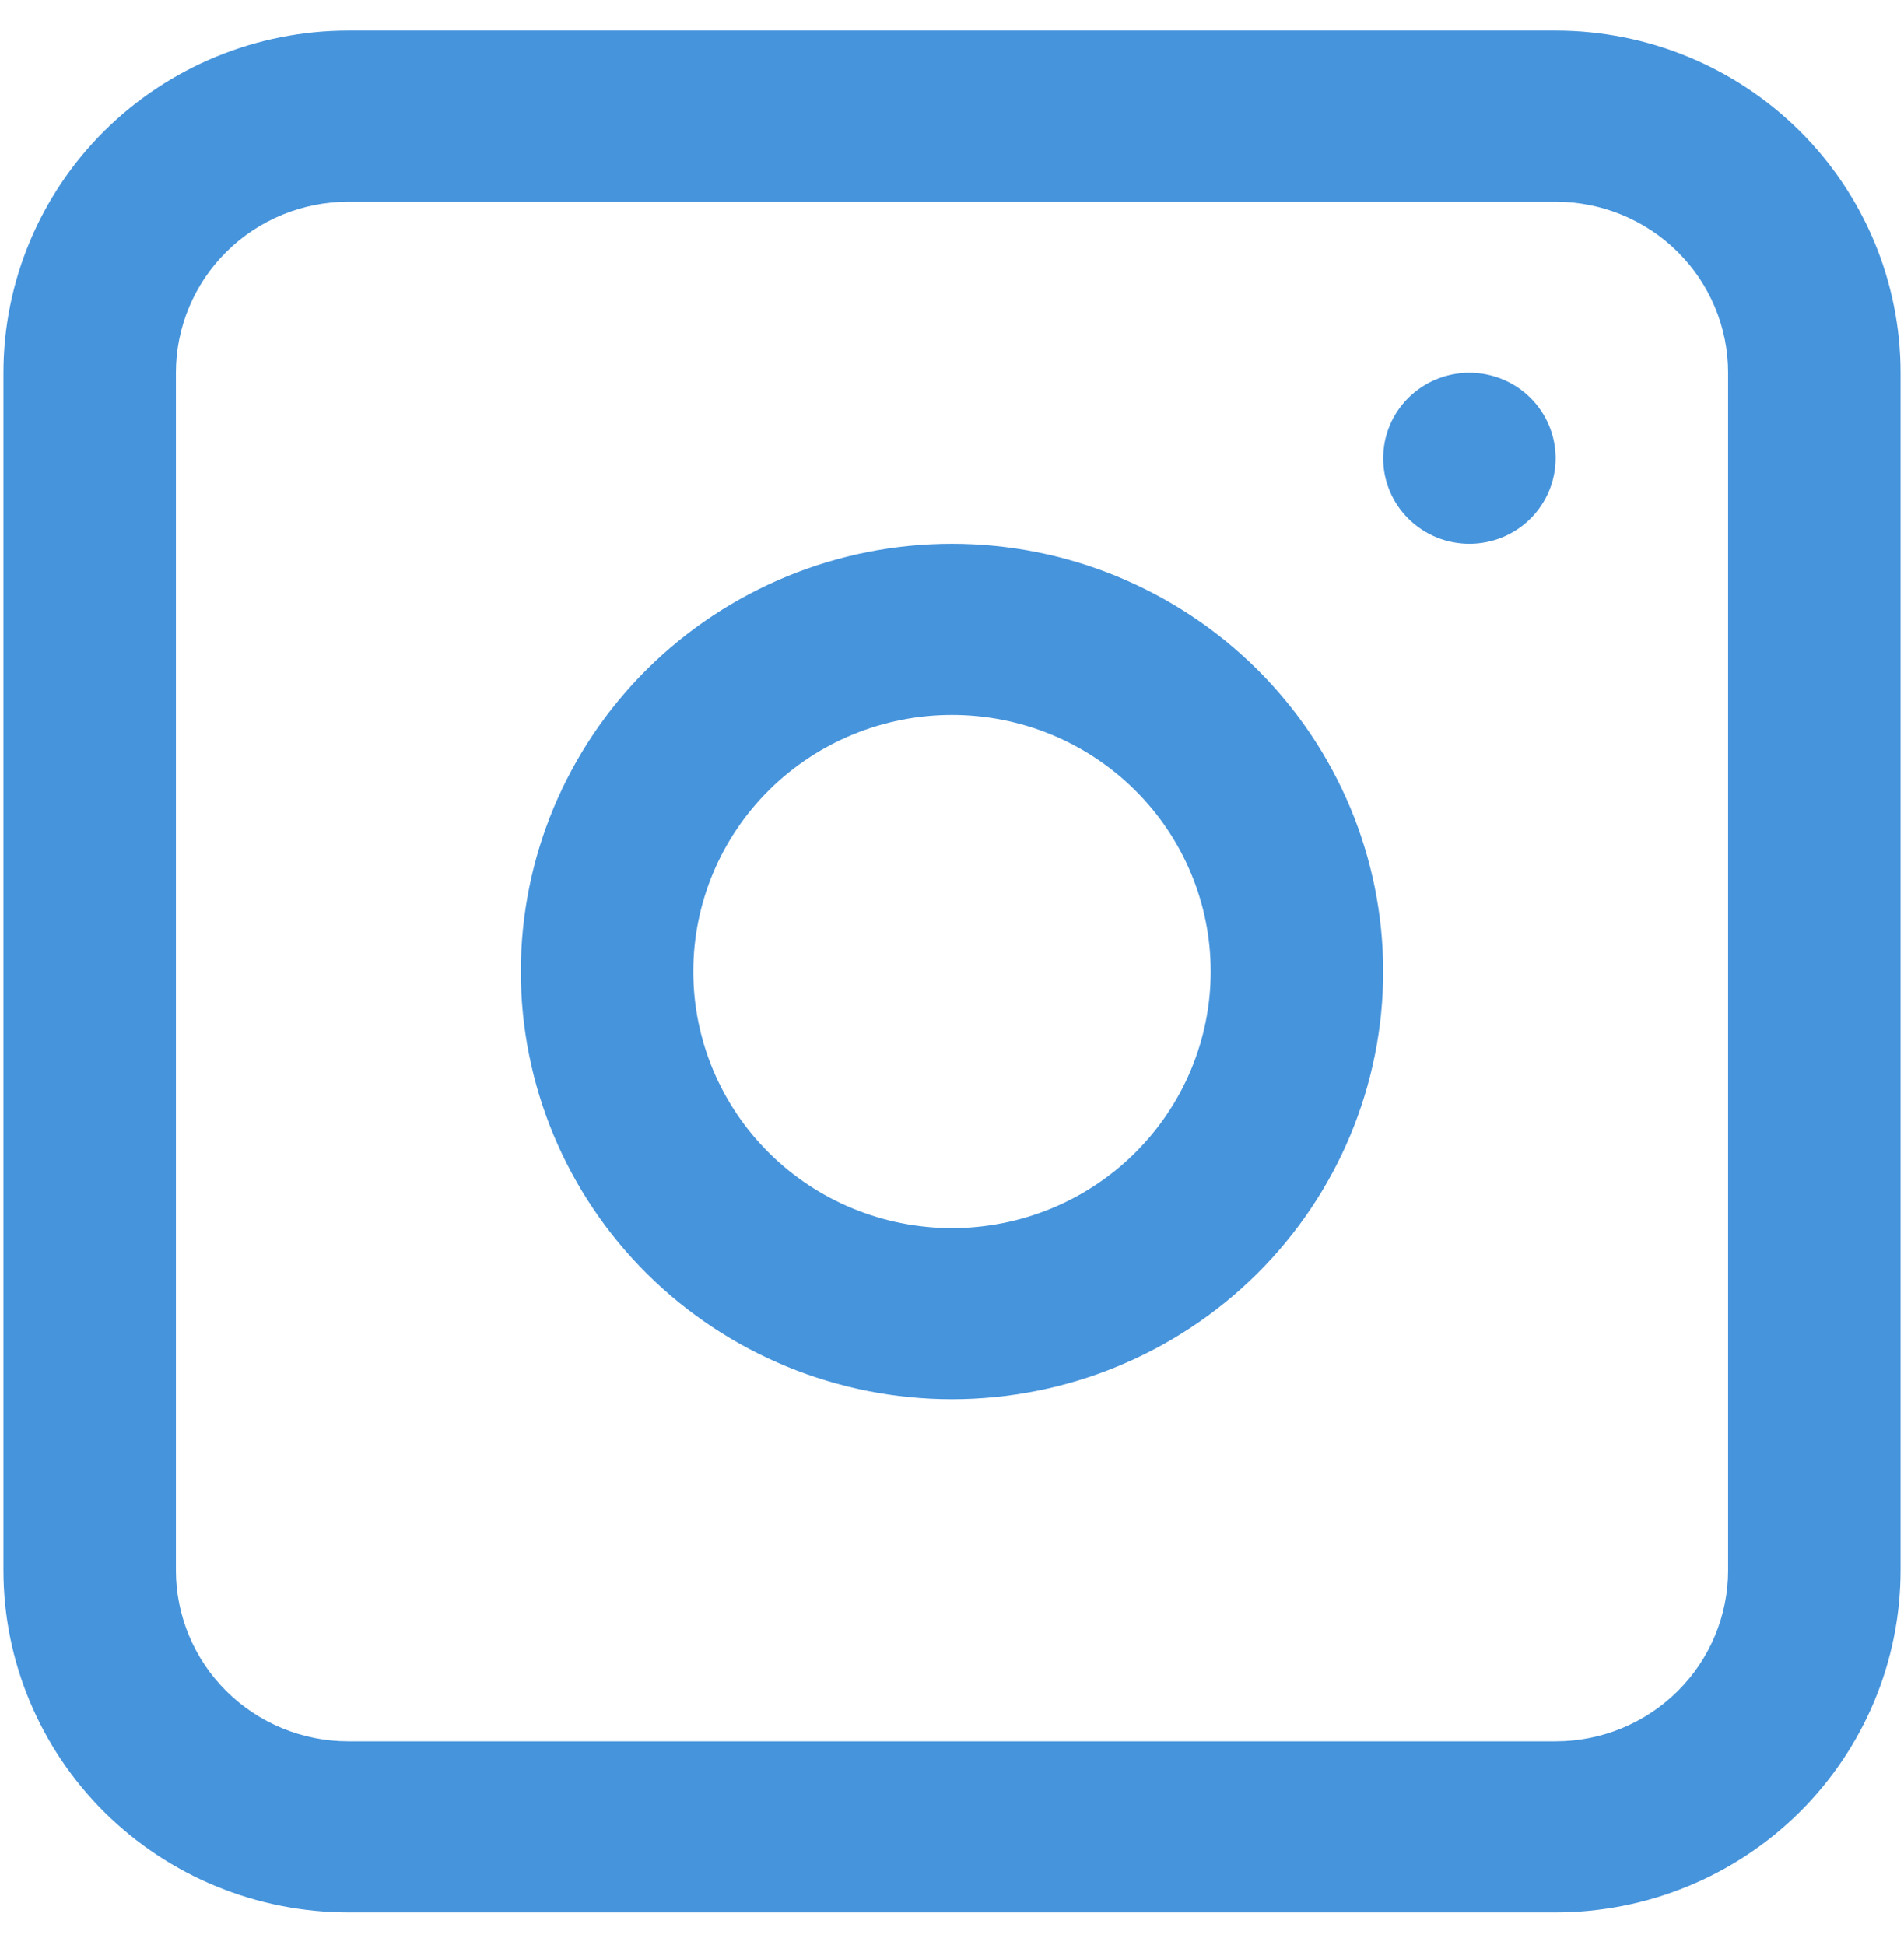 <svg width="46" height="47" viewBox="0 0 46 47" fill="none" xmlns="http://www.w3.org/2000/svg">
<path fill-rule="evenodd" clip-rule="evenodd" d="M23 13.139C20.237 13.139 17.588 14.228 15.634 16.166C13.681 18.104 12.583 20.732 12.583 23.473C12.583 26.213 13.681 28.842 15.634 30.78C17.588 32.718 20.237 33.806 23 33.806C25.763 33.806 28.412 32.718 30.366 30.78C32.319 28.842 33.417 26.213 33.417 23.473C33.417 20.732 32.319 18.104 30.366 16.166C28.412 14.228 25.763 13.139 23 13.139ZM16.75 23.473C16.75 25.117 17.409 26.694 18.581 27.857C19.753 29.02 21.342 29.673 23 29.673C24.658 29.673 26.247 29.02 27.419 27.857C28.591 26.694 29.25 25.117 29.25 23.473C29.25 21.828 28.591 20.251 27.419 19.089C26.247 17.926 24.658 17.273 23 17.273C21.342 17.273 19.753 17.926 18.581 19.089C17.409 20.251 16.75 21.828 16.75 23.473Z" fill="#4694DC"/>
<path d="M35.5 9.006C34.947 9.006 34.418 9.224 34.027 9.611C33.636 9.999 33.417 10.524 33.417 11.073C33.417 11.621 33.636 12.146 34.027 12.534C34.418 12.922 34.947 13.139 35.5 13.139C36.053 13.139 36.583 12.922 36.973 12.534C37.364 12.146 37.583 11.621 37.583 11.073C37.583 10.524 37.364 9.999 36.973 9.611C36.583 9.224 36.053 9.006 35.5 9.006Z" fill="#4694DC"/>
<path fill-rule="evenodd" clip-rule="evenodd" d="M8.417 0.739C6.207 0.739 4.087 1.61 2.524 3.16C0.961 4.711 0.083 6.813 0.083 9.006V37.94C0.083 40.132 0.961 42.235 2.524 43.785C4.087 45.335 6.207 46.206 8.417 46.206H37.583C39.794 46.206 41.913 45.335 43.476 43.785C45.039 42.235 45.917 40.132 45.917 37.94V9.006C45.917 6.813 45.039 4.711 43.476 3.16C41.913 1.61 39.794 0.739 37.583 0.739H8.417ZM37.583 4.873H8.417C7.312 4.873 6.252 5.308 5.47 6.083C4.689 6.858 4.25 7.91 4.25 9.006V37.94C4.25 39.036 4.689 40.087 5.47 40.862C6.252 41.638 7.312 42.073 8.417 42.073H37.583C38.688 42.073 39.748 41.638 40.53 40.862C41.311 40.087 41.75 39.036 41.75 37.94V9.006C41.75 7.91 41.311 6.858 40.53 6.083C39.748 5.308 38.688 4.873 37.583 4.873Z" fill="#4694DC"/>
</svg>
